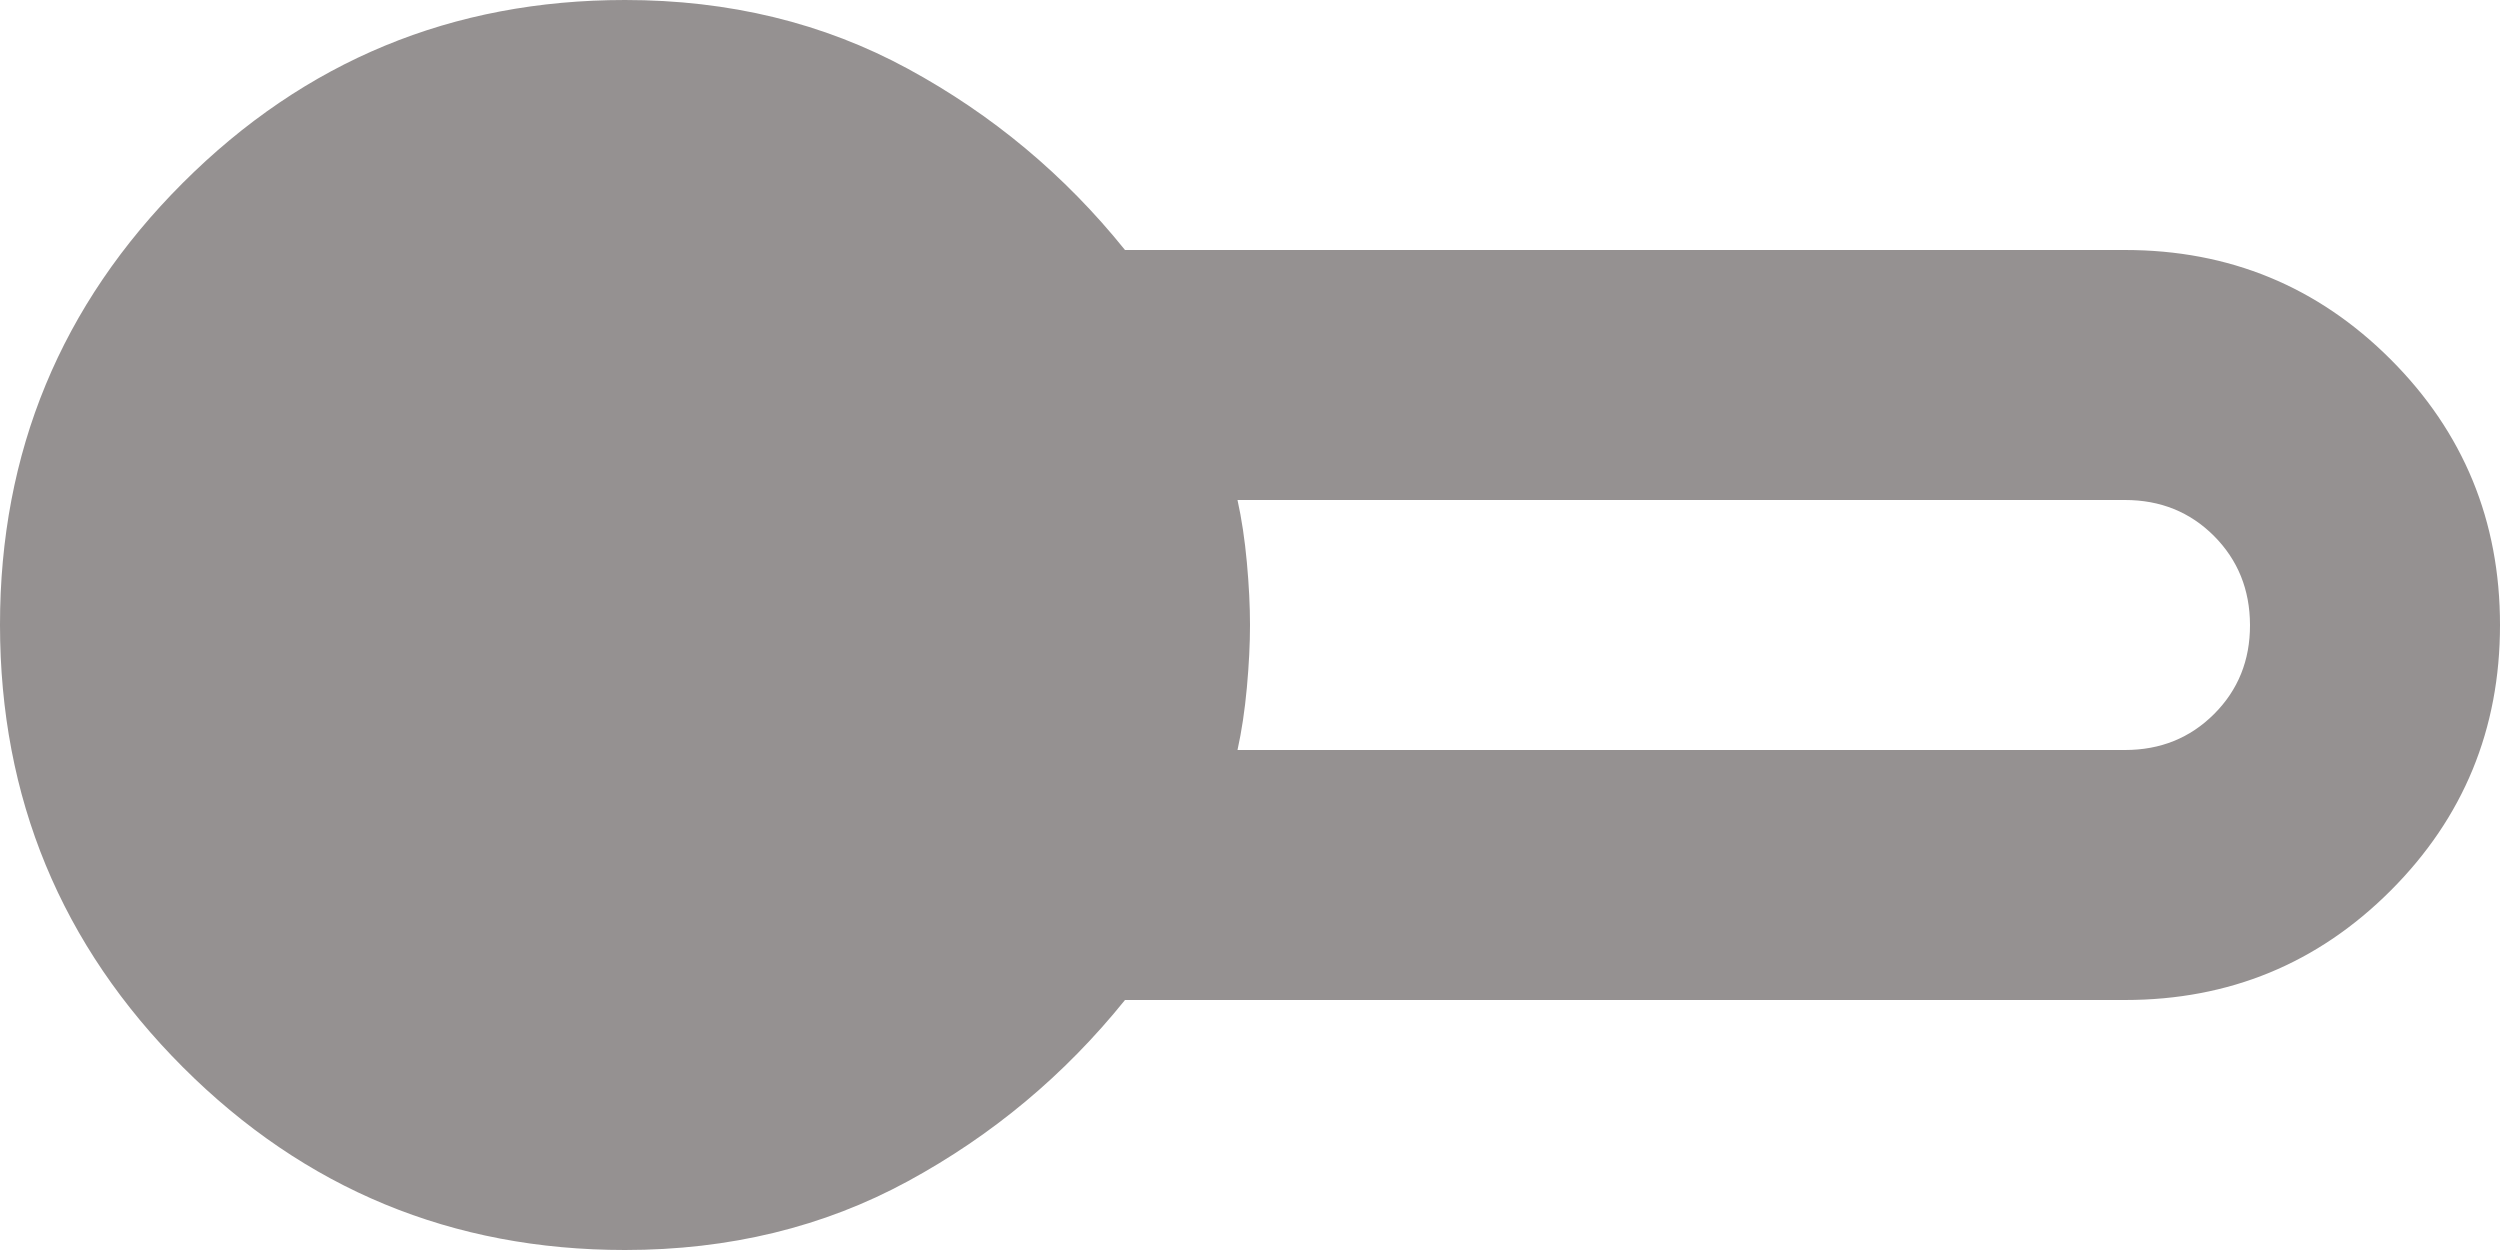<svg width="56" height="28" viewBox="0 0 56 28" fill="none" xmlns="http://www.w3.org/2000/svg">
<path d="M14 28C10.127 28 6.825 26.634 4.096 23.904C1.367 21.173 0.002 17.872 1.91126e-06 14C-0.002 10.129 1.364 6.827 4.096 4.096C6.829 1.365 10.13 0 14 0C16.333 0 18.445 0.513 20.336 1.54C22.227 2.567 23.849 3.92 25.2 5.6H47.6C49.933 5.6 51.917 6.417 53.55 8.05C55.183 9.683 56 11.667 56 14C56 16.333 55.183 18.317 53.55 19.95C51.917 21.583 49.933 22.4 47.6 22.4H25.2C23.847 24.08 22.226 25.433 20.336 26.46C18.447 27.487 16.335 28 14 28ZM27.72 16.8H47.6C48.393 16.8 49.059 16.531 49.596 15.994C50.134 15.456 50.402 14.791 50.4 14C50.398 13.209 50.129 12.544 49.594 12.006C49.058 11.469 48.393 11.2 47.6 11.2H27.72C27.813 11.62 27.883 12.087 27.93 12.6C27.977 13.113 28 13.58 28 14C28 14.42 27.977 14.887 27.93 15.4C27.883 15.913 27.813 16.38 27.72 16.8Z" fill="#959191"/>
</svg>
